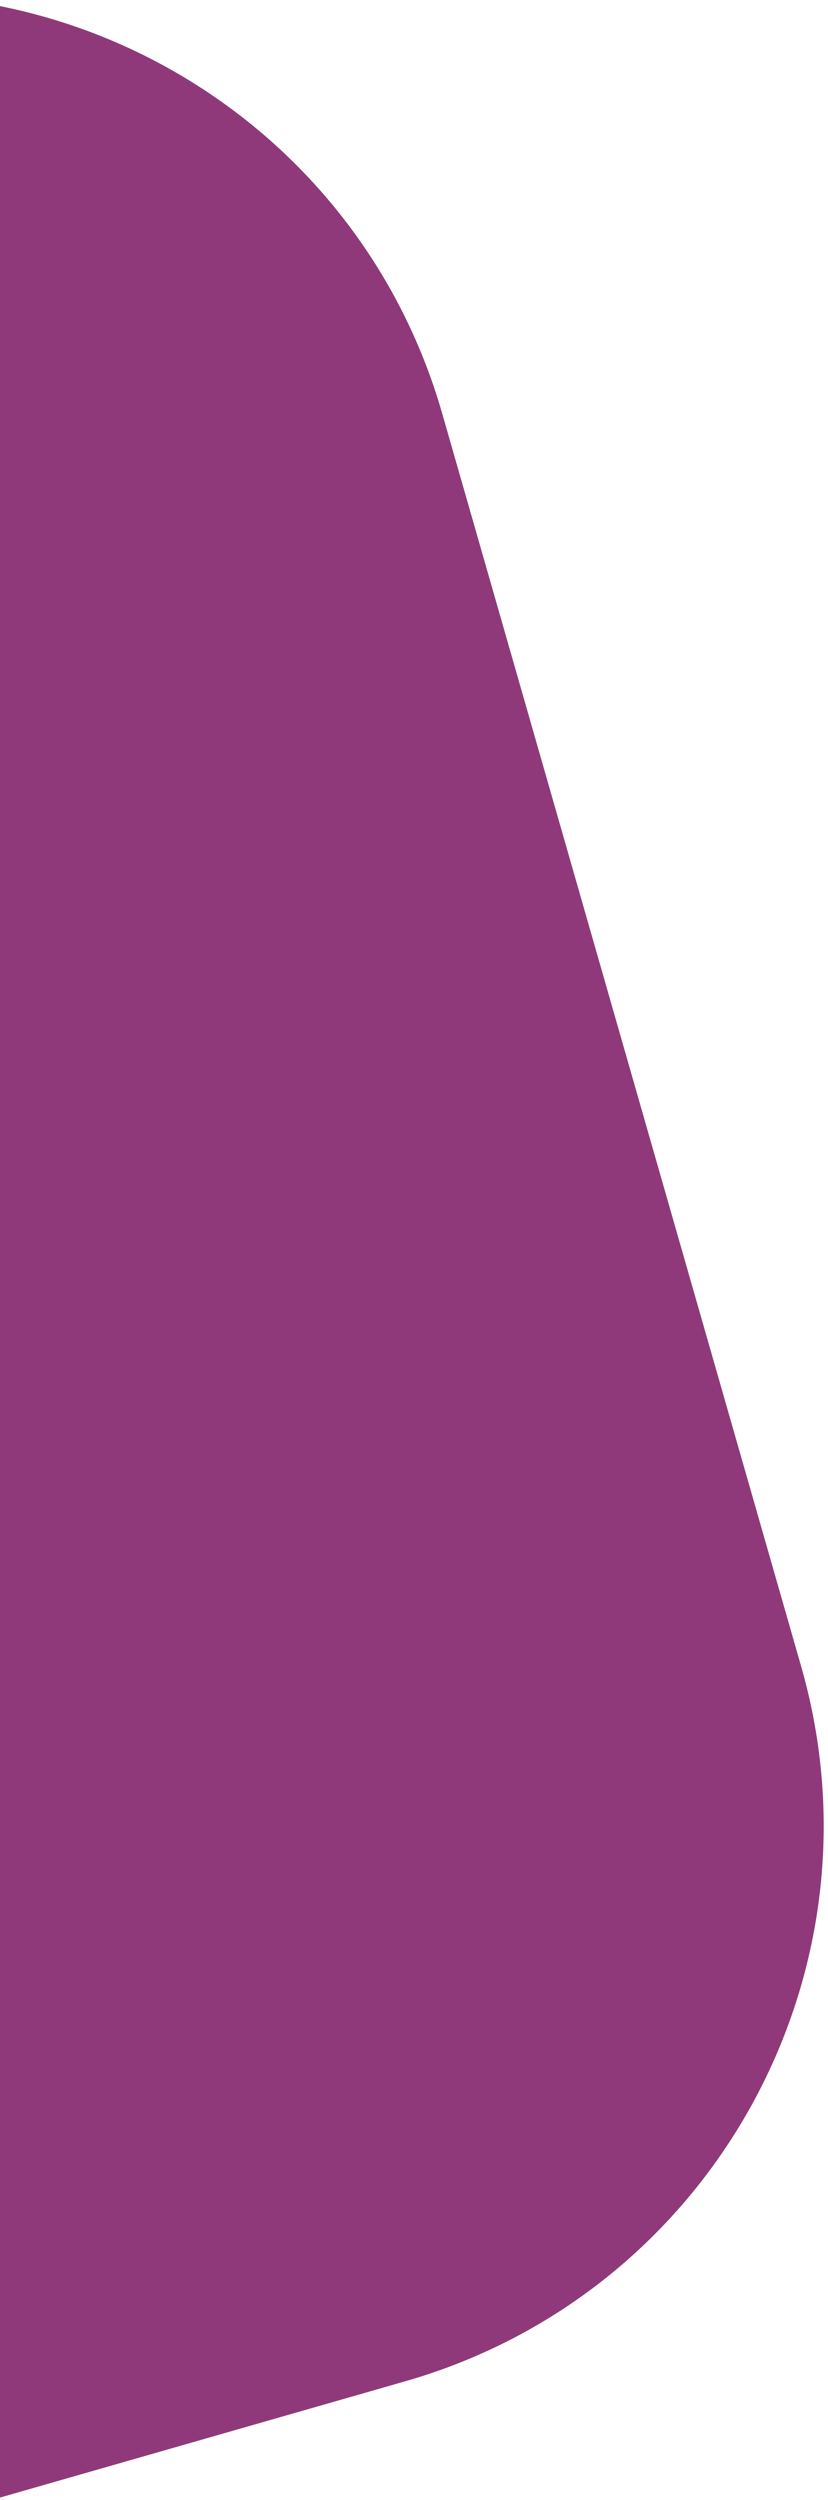 <?xml version="1.0" encoding="UTF-8"?>
<svg width="60px" height="181px" viewBox="0 0 60 181" version="1.1" xmlns="http://www.w3.org/2000/svg" xmlns:xlink="http://www.w3.org/1999/xlink">
    <!-- Generator: Sketch 49.3 (51167) - http://www.bohemiancoding.com/sketch -->
    <title>Fill 7</title>
    <desc>Created with Sketch.</desc>
    <defs></defs>
    <g id="Fiche-Adhérent" stroke="none" stroke-width="1" fill="none" fill-rule="evenodd">
        <g id="Fiche-Adhérent-3" transform="translate(0, -1416)" fill="#8F397B">
            <g id="Group-4" transform="translate(-204.166, 1657.14) rotate(2) translate(204.166, -1657.14) translate(-693.666, 1401.64)">
                <g id="Group-9-Copy" transform="translate(380.663, 199.681) rotate(-288) translate(-380.663, -199.681) translate(291.163, -170.819)">
                    <path d="M38.318,-1.035 L132.685,-1.035 C155.795,-1.035 174.524,17.699 174.524,40.804 L174.524,697.225 C174.524,720.33 155.795,739.063 132.685,739.063 L38.318,739.063 C15.208,739.063 -3.516,720.33 -3.516,697.225 L-3.516,40.804 C-3.516,17.699 15.208,-1.035 38.318,-1.035" id="Fill-7"></path>
                </g>
            </g>
        </g>
    </g>
</svg>